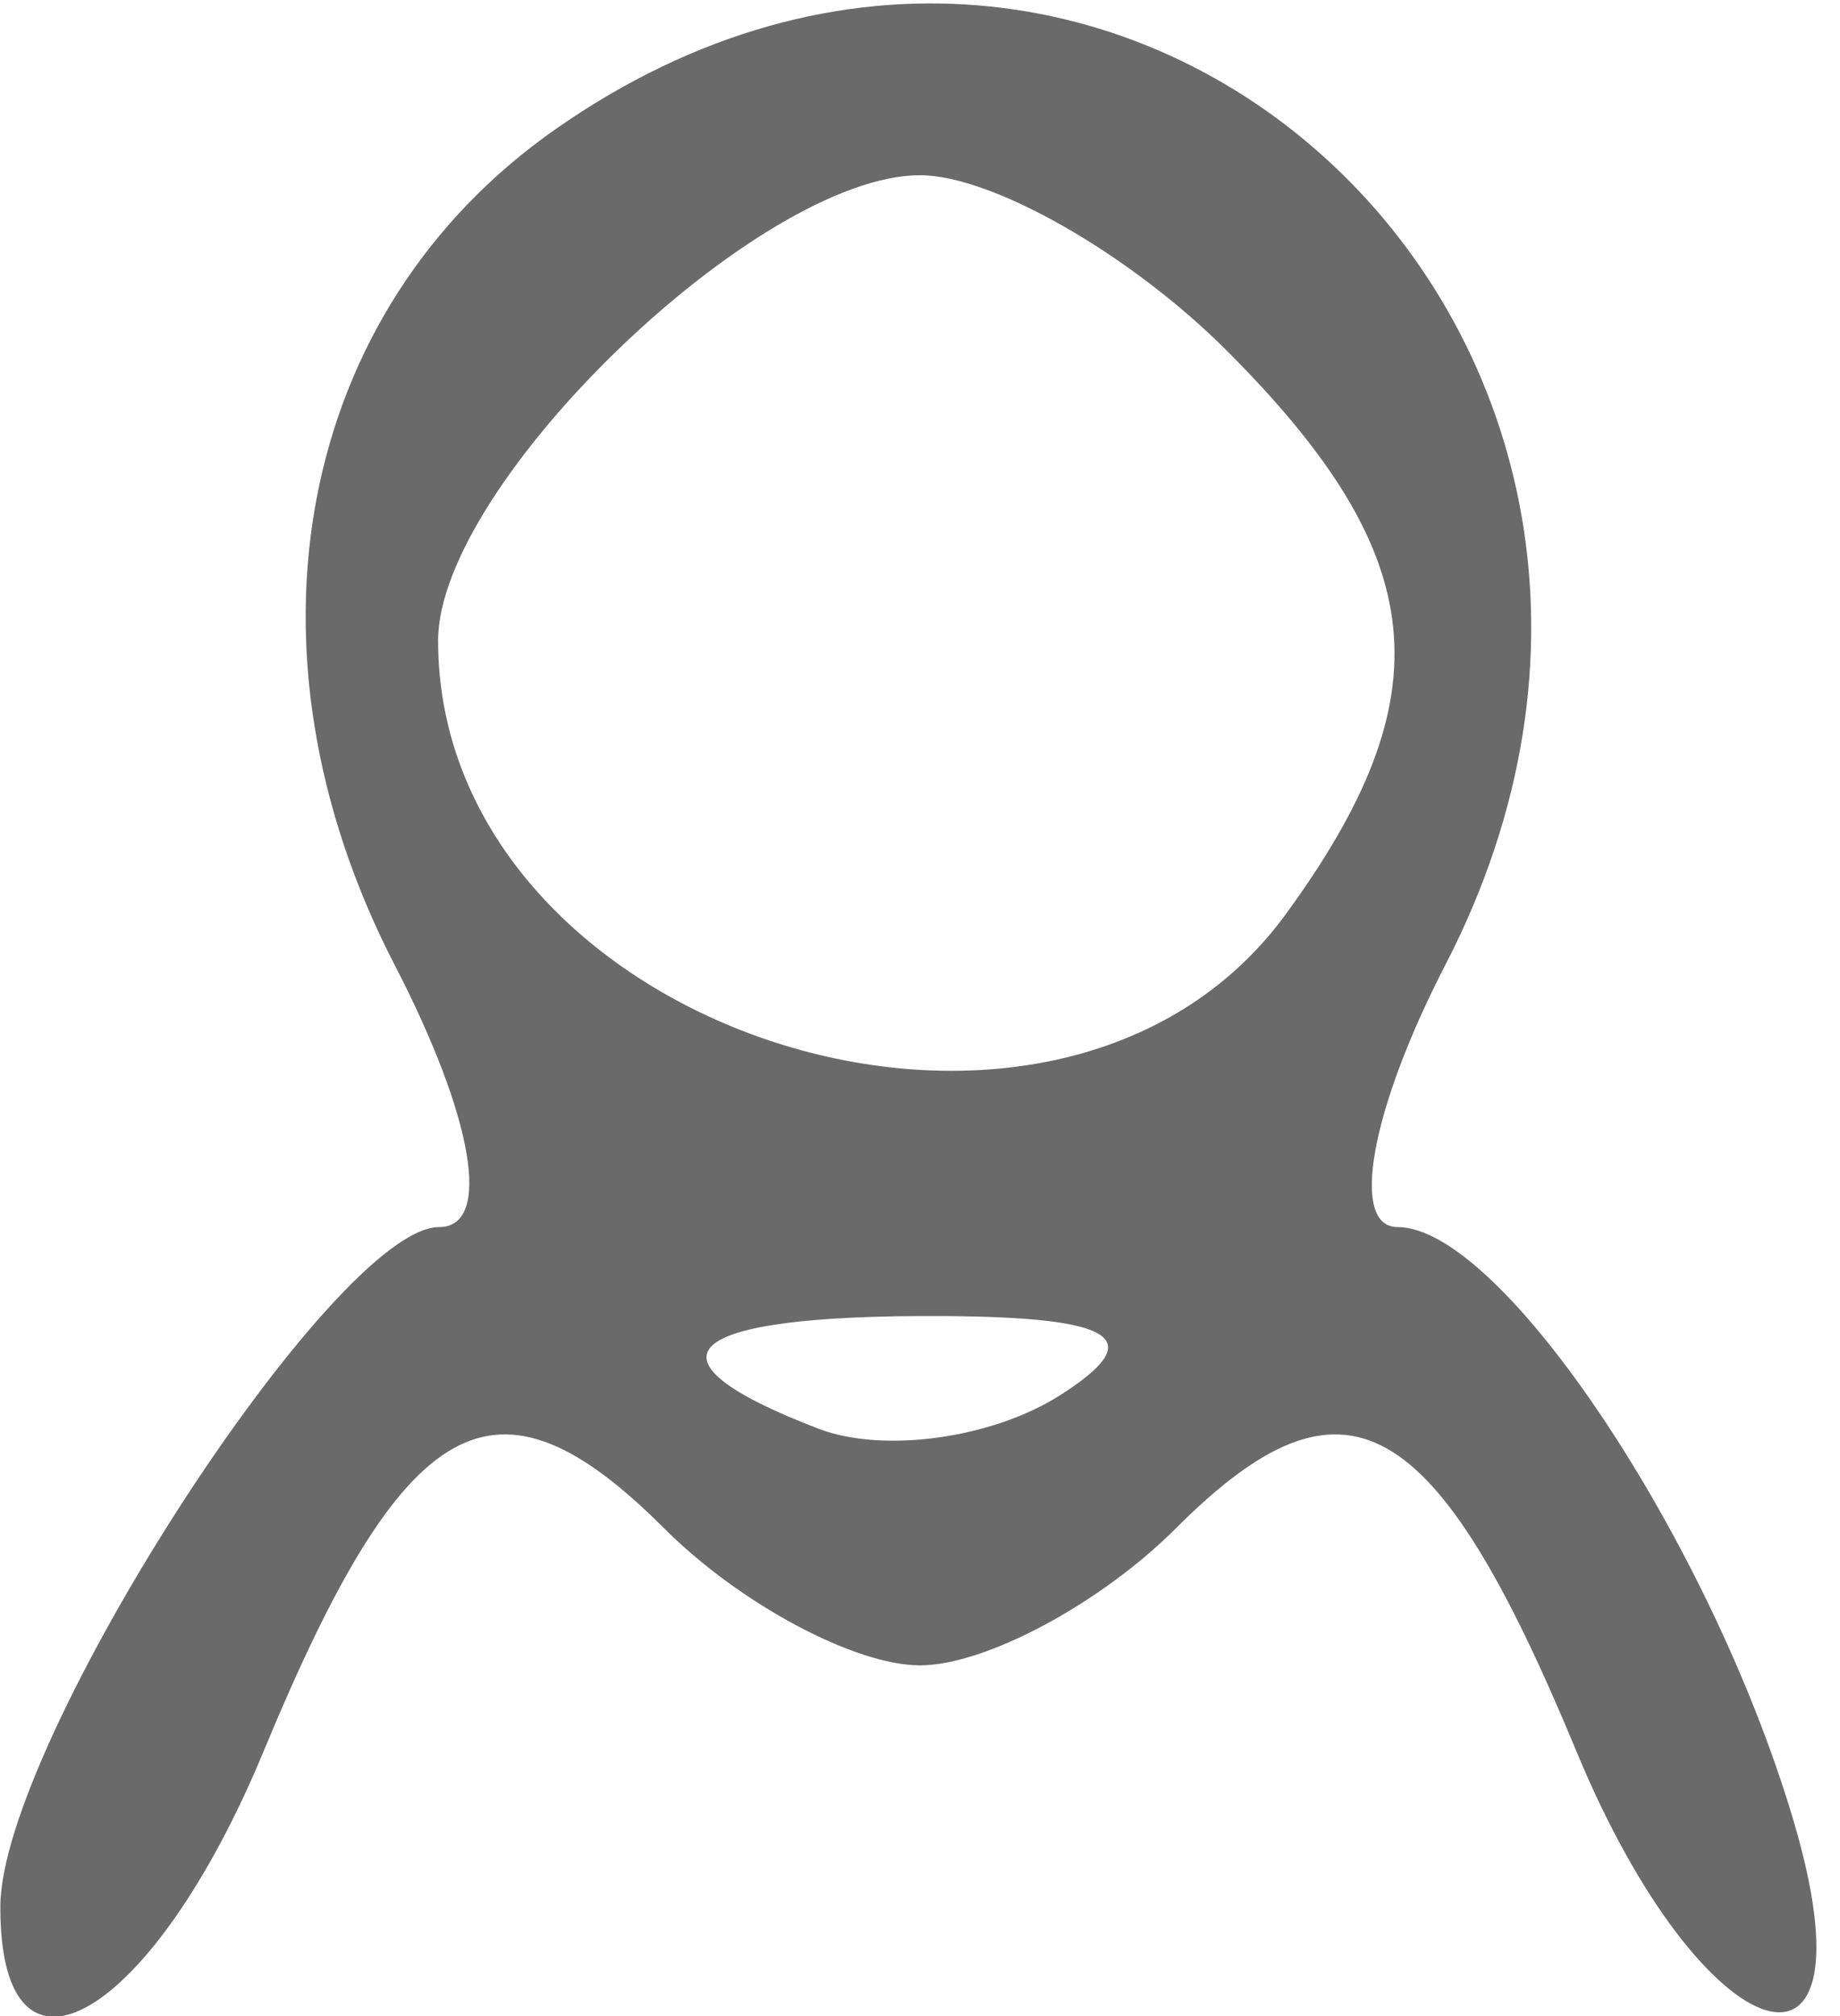 <svg width="21" height="23" viewBox="0 0 21 23" fill="none" xmlns="http://www.w3.org/2000/svg">
<path fill-rule="evenodd" clip-rule="evenodd" d="M6.337 1.476C3.388 3.541 2.644 7.41 4.504 11.008C5.408 12.755 5.619 13.999 5.011 13.999C3.813 13.999 0.009 19.886 0.004 21.749C-0.003 24.058 1.746 23.027 3.009 19.978C4.623 16.081 5.652 15.508 7.579 17.435C8.439 18.295 9.754 18.999 10.5 18.999C11.246 18.999 12.561 18.295 13.421 17.435C15.348 15.508 16.377 16.081 17.991 19.978C19.437 23.469 21.464 24.102 20.463 20.749C19.511 17.557 17.132 13.999 15.951 13.999C15.4 13.999 15.645 12.653 16.496 11.008C20.172 3.897 12.781 -3.038 6.337 1.476ZM14 3.999C16.338 6.337 16.504 7.927 14.672 10.433C12.037 14.037 5 11.764 5 7.308C5 5.525 8.653 1.999 10.5 1.999C11.325 1.999 12.9 2.899 14 3.999ZM12.091 15.922C11.316 16.412 10.078 16.582 9.341 16.299C7.226 15.488 7.764 14.998 10.75 15.014C12.751 15.025 13.116 15.272 12.091 15.922Z" fill="#6A6A6A"/>
</svg>
